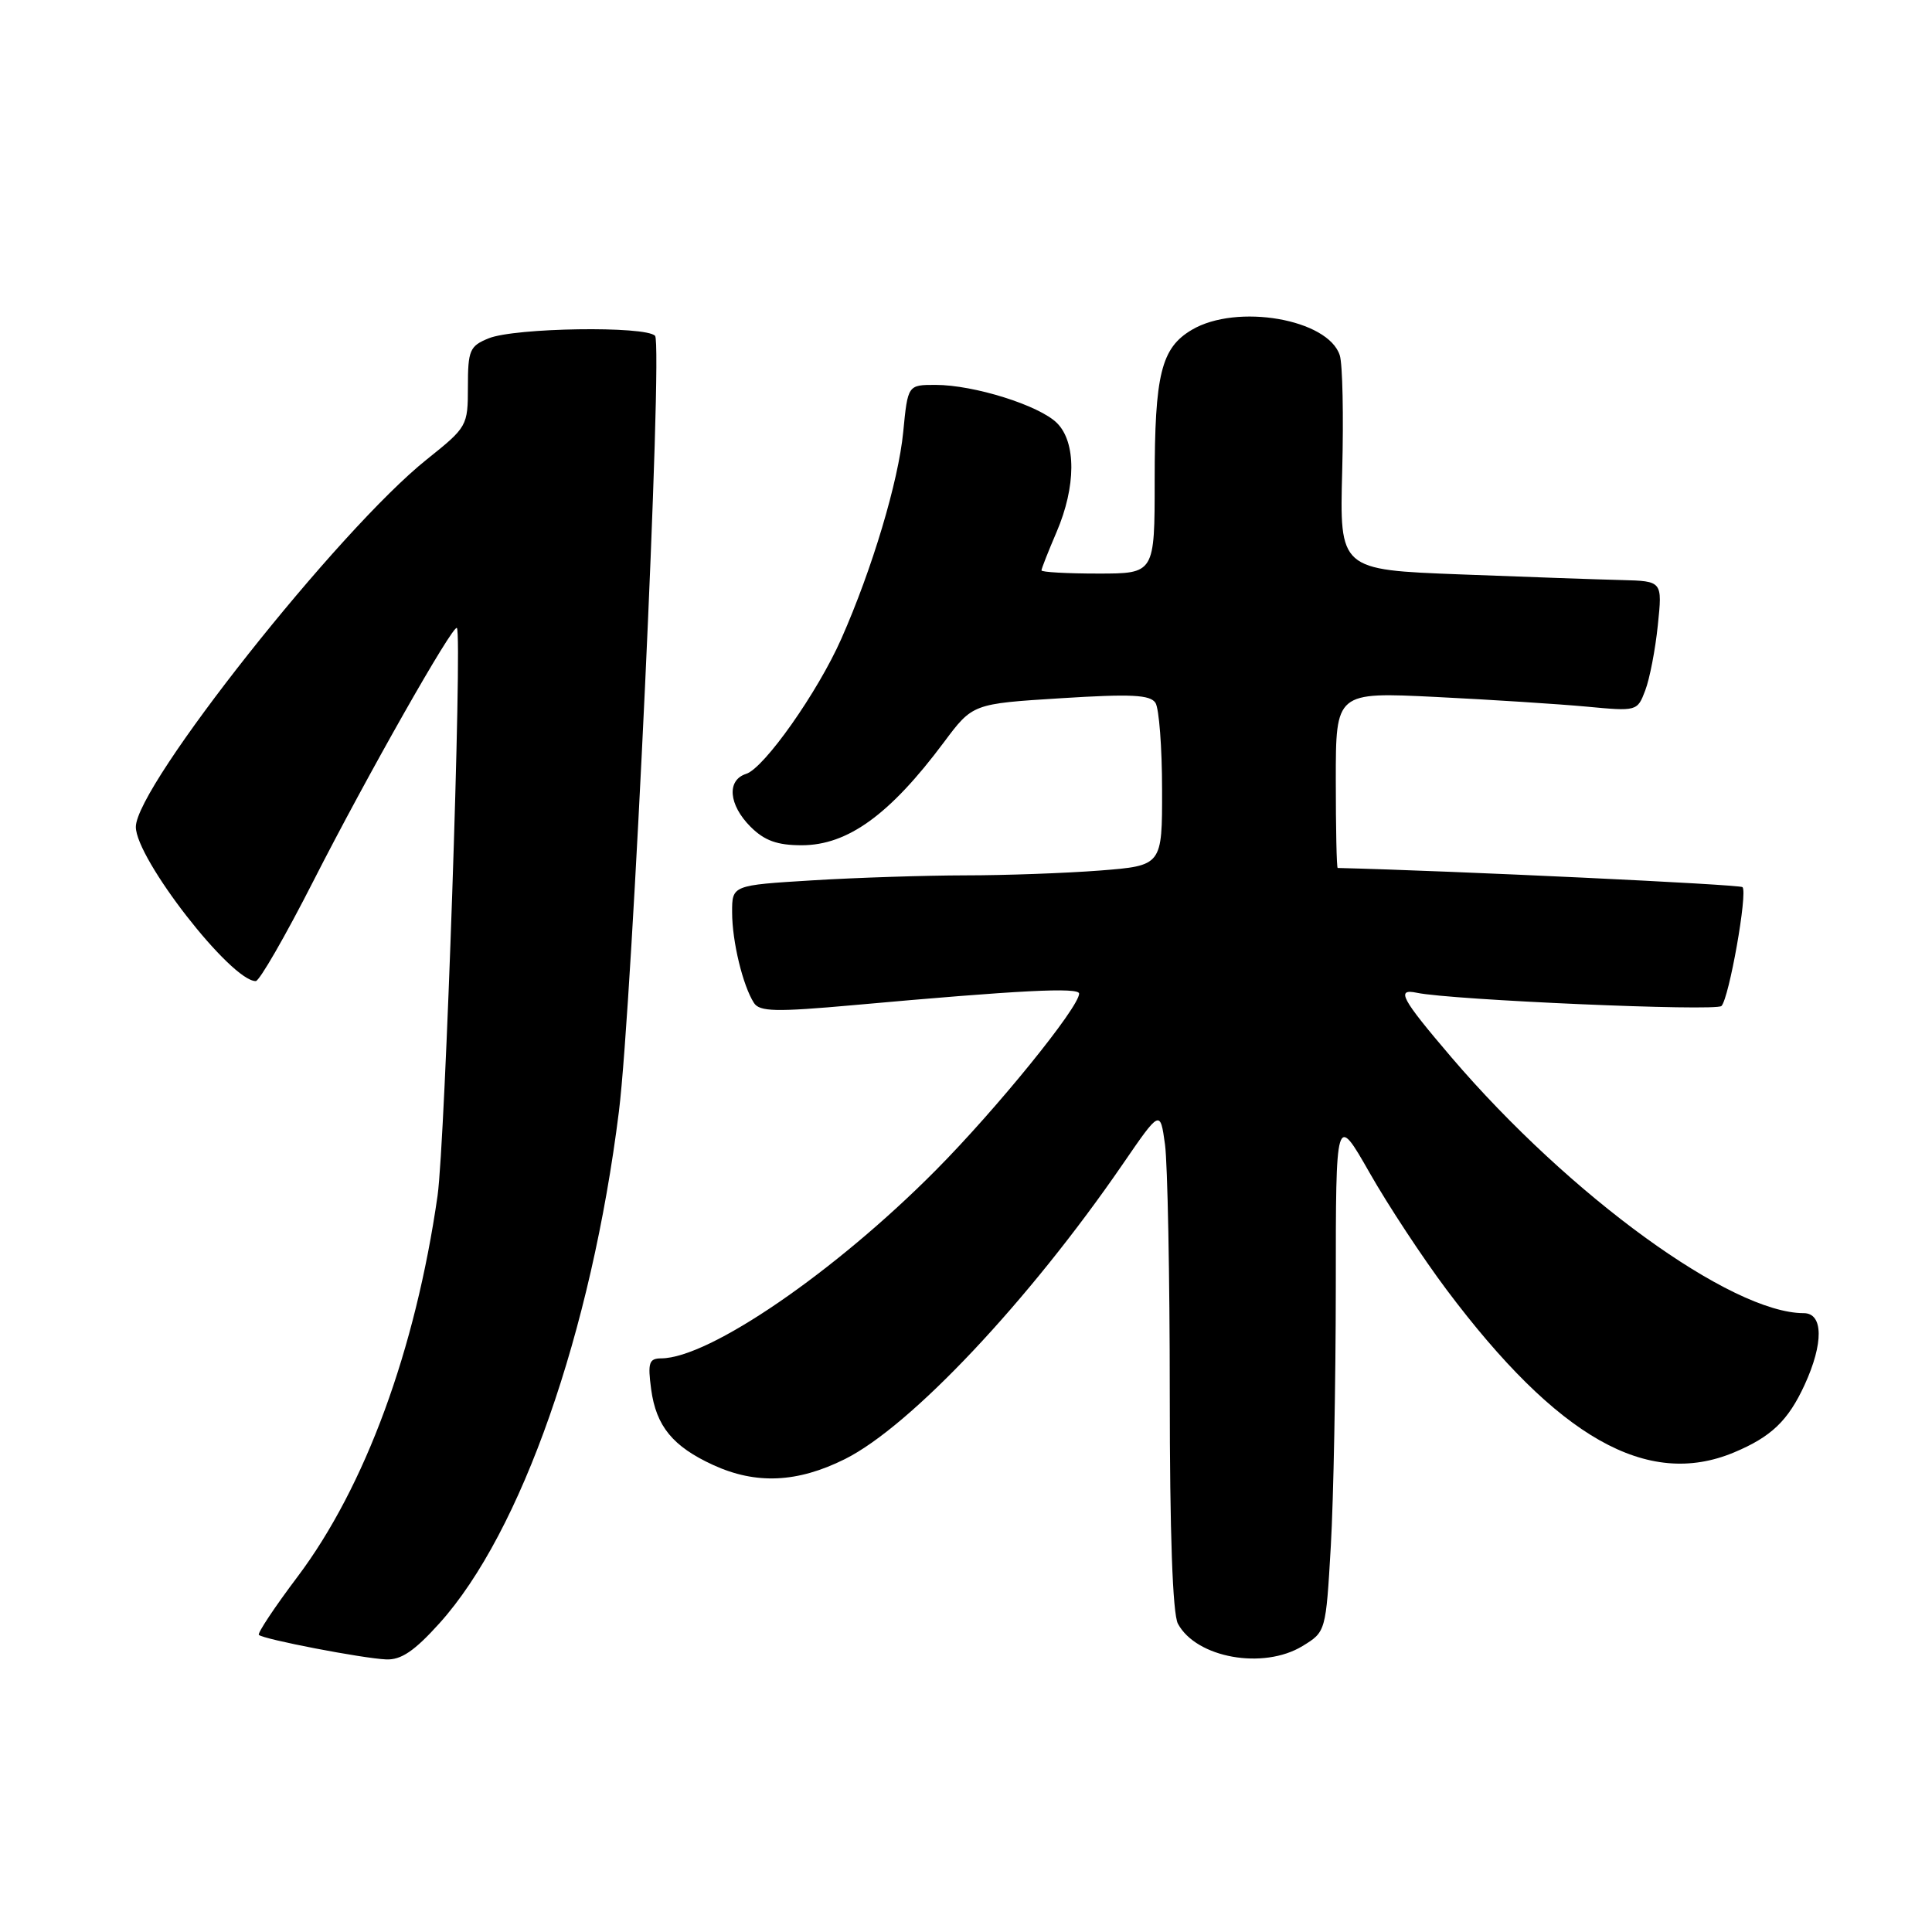 <?xml version="1.0" encoding="UTF-8" standalone="no"?>
<!DOCTYPE svg PUBLIC "-//W3C//DTD SVG 1.1//EN" "http://www.w3.org/Graphics/SVG/1.1/DTD/svg11.dtd" >
<svg xmlns="http://www.w3.org/2000/svg" xmlns:xlink="http://www.w3.org/1999/xlink" version="1.1" viewBox="0 0 256 256">
 <g >
 <path fill="currentColor"
d=" M 58.25 215.07 C 69.06 203.05 78.35 176.55 82.01 147.27 C 83.78 133.09 87.86 45.66 86.80 44.50 C 85.59 43.16 68.22 43.42 64.75 44.83 C 62.24 45.85 62.00 46.41 62.00 51.24 C 62.00 56.44 61.91 56.59 56.57 60.86 C 44.89 70.17 18.00 104.14 18.00 109.57 C 18.00 113.79 30.61 130.00 33.89 130.00 C 34.37 130.00 37.81 124.04 41.52 116.75 C 48.62 102.81 60.03 82.70 60.54 83.21 C 61.29 83.95 58.99 151.36 57.98 158.43 C 55.05 178.89 48.39 197.00 39.43 208.92 C 36.39 212.95 34.09 216.42 34.30 216.63 C 34.87 217.21 48.06 219.75 51.16 219.88 C 53.15 219.97 54.92 218.77 58.25 215.07 Z  M 172.59 218.11 C 175.68 216.22 175.68 216.21 176.34 204.86 C 176.70 198.61 176.99 183.16 177.00 170.52 C 177.00 147.55 177.00 147.55 181.48 155.40 C 183.94 159.73 188.53 166.69 191.67 170.88 C 206.40 190.52 218.28 197.25 229.75 192.46 C 234.70 190.39 236.93 188.26 239.12 183.50 C 241.65 178.00 241.60 174.00 239.01 174.00 C 229.40 174.00 208.03 158.48 192.32 140.10 C 185.63 132.26 184.94 130.96 187.75 131.55 C 192.30 132.51 227.37 134.03 228.10 133.30 C 229.11 132.29 231.60 118.26 230.89 117.55 C 230.53 117.19 192.49 115.39 177.25 115.01 C 177.11 115.00 177.00 109.76 177.00 103.35 C 177.00 91.70 177.00 91.70 190.25 92.35 C 197.54 92.71 206.53 93.29 210.22 93.63 C 216.89 94.26 216.96 94.25 218.00 91.49 C 218.59 89.96 219.34 86.07 219.67 82.85 C 220.28 77.00 220.28 77.00 214.89 76.86 C 211.93 76.79 202.30 76.45 193.50 76.11 C 177.50 75.50 177.50 75.50 177.85 62.35 C 178.04 55.12 177.90 48.25 177.53 47.09 C 176.00 42.28 163.88 40.18 157.93 43.70 C 153.86 46.10 153.00 49.60 153.00 63.65 C 153.00 76.00 153.00 76.00 145.50 76.00 C 141.38 76.00 138.00 75.81 138.00 75.58 C 138.00 75.35 138.90 73.07 140.00 70.50 C 142.59 64.46 142.61 58.61 140.06 56.06 C 137.72 53.72 129.06 51.00 123.96 51.00 C 120.29 51.00 120.29 51.00 119.68 57.25 C 119.04 63.80 115.58 75.37 111.49 84.62 C 108.36 91.71 101.26 101.78 98.87 102.54 C 96.27 103.37 96.54 106.63 99.45 109.55 C 101.30 111.39 102.98 112.00 106.23 112.00 C 112.32 112.00 117.91 107.95 125.06 98.37 C 128.88 93.25 128.88 93.25 140.57 92.52 C 149.92 91.93 152.42 92.06 153.11 93.14 C 153.58 93.89 153.98 99.05 153.98 104.60 C 154.00 114.70 154.00 114.70 145.75 115.35 C 141.21 115.70 133.18 115.99 127.91 115.99 C 122.63 116.00 113.52 116.29 107.66 116.65 C 97.00 117.30 97.00 117.30 97.01 120.90 C 97.01 124.74 98.43 130.60 99.90 132.89 C 100.65 134.06 102.80 134.11 113.15 133.18 C 135.13 131.20 143.00 130.80 142.99 131.66 C 142.97 133.49 132.04 146.96 124.00 155.06 C 110.63 168.54 93.97 179.96 87.62 179.99 C 86.00 180.00 85.81 180.56 86.28 184.08 C 86.94 188.97 89.14 191.66 94.50 194.12 C 100.17 196.72 105.65 196.48 111.95 193.34 C 120.66 189.00 136.32 172.38 148.76 154.27 C 153.73 147.03 153.73 147.03 154.37 151.66 C 154.71 154.20 155.00 169.07 155.00 184.71 C 155.00 203.13 155.38 213.84 156.08 215.15 C 158.51 219.68 167.39 221.28 172.59 218.11 Z "/>
</g>
</svg>